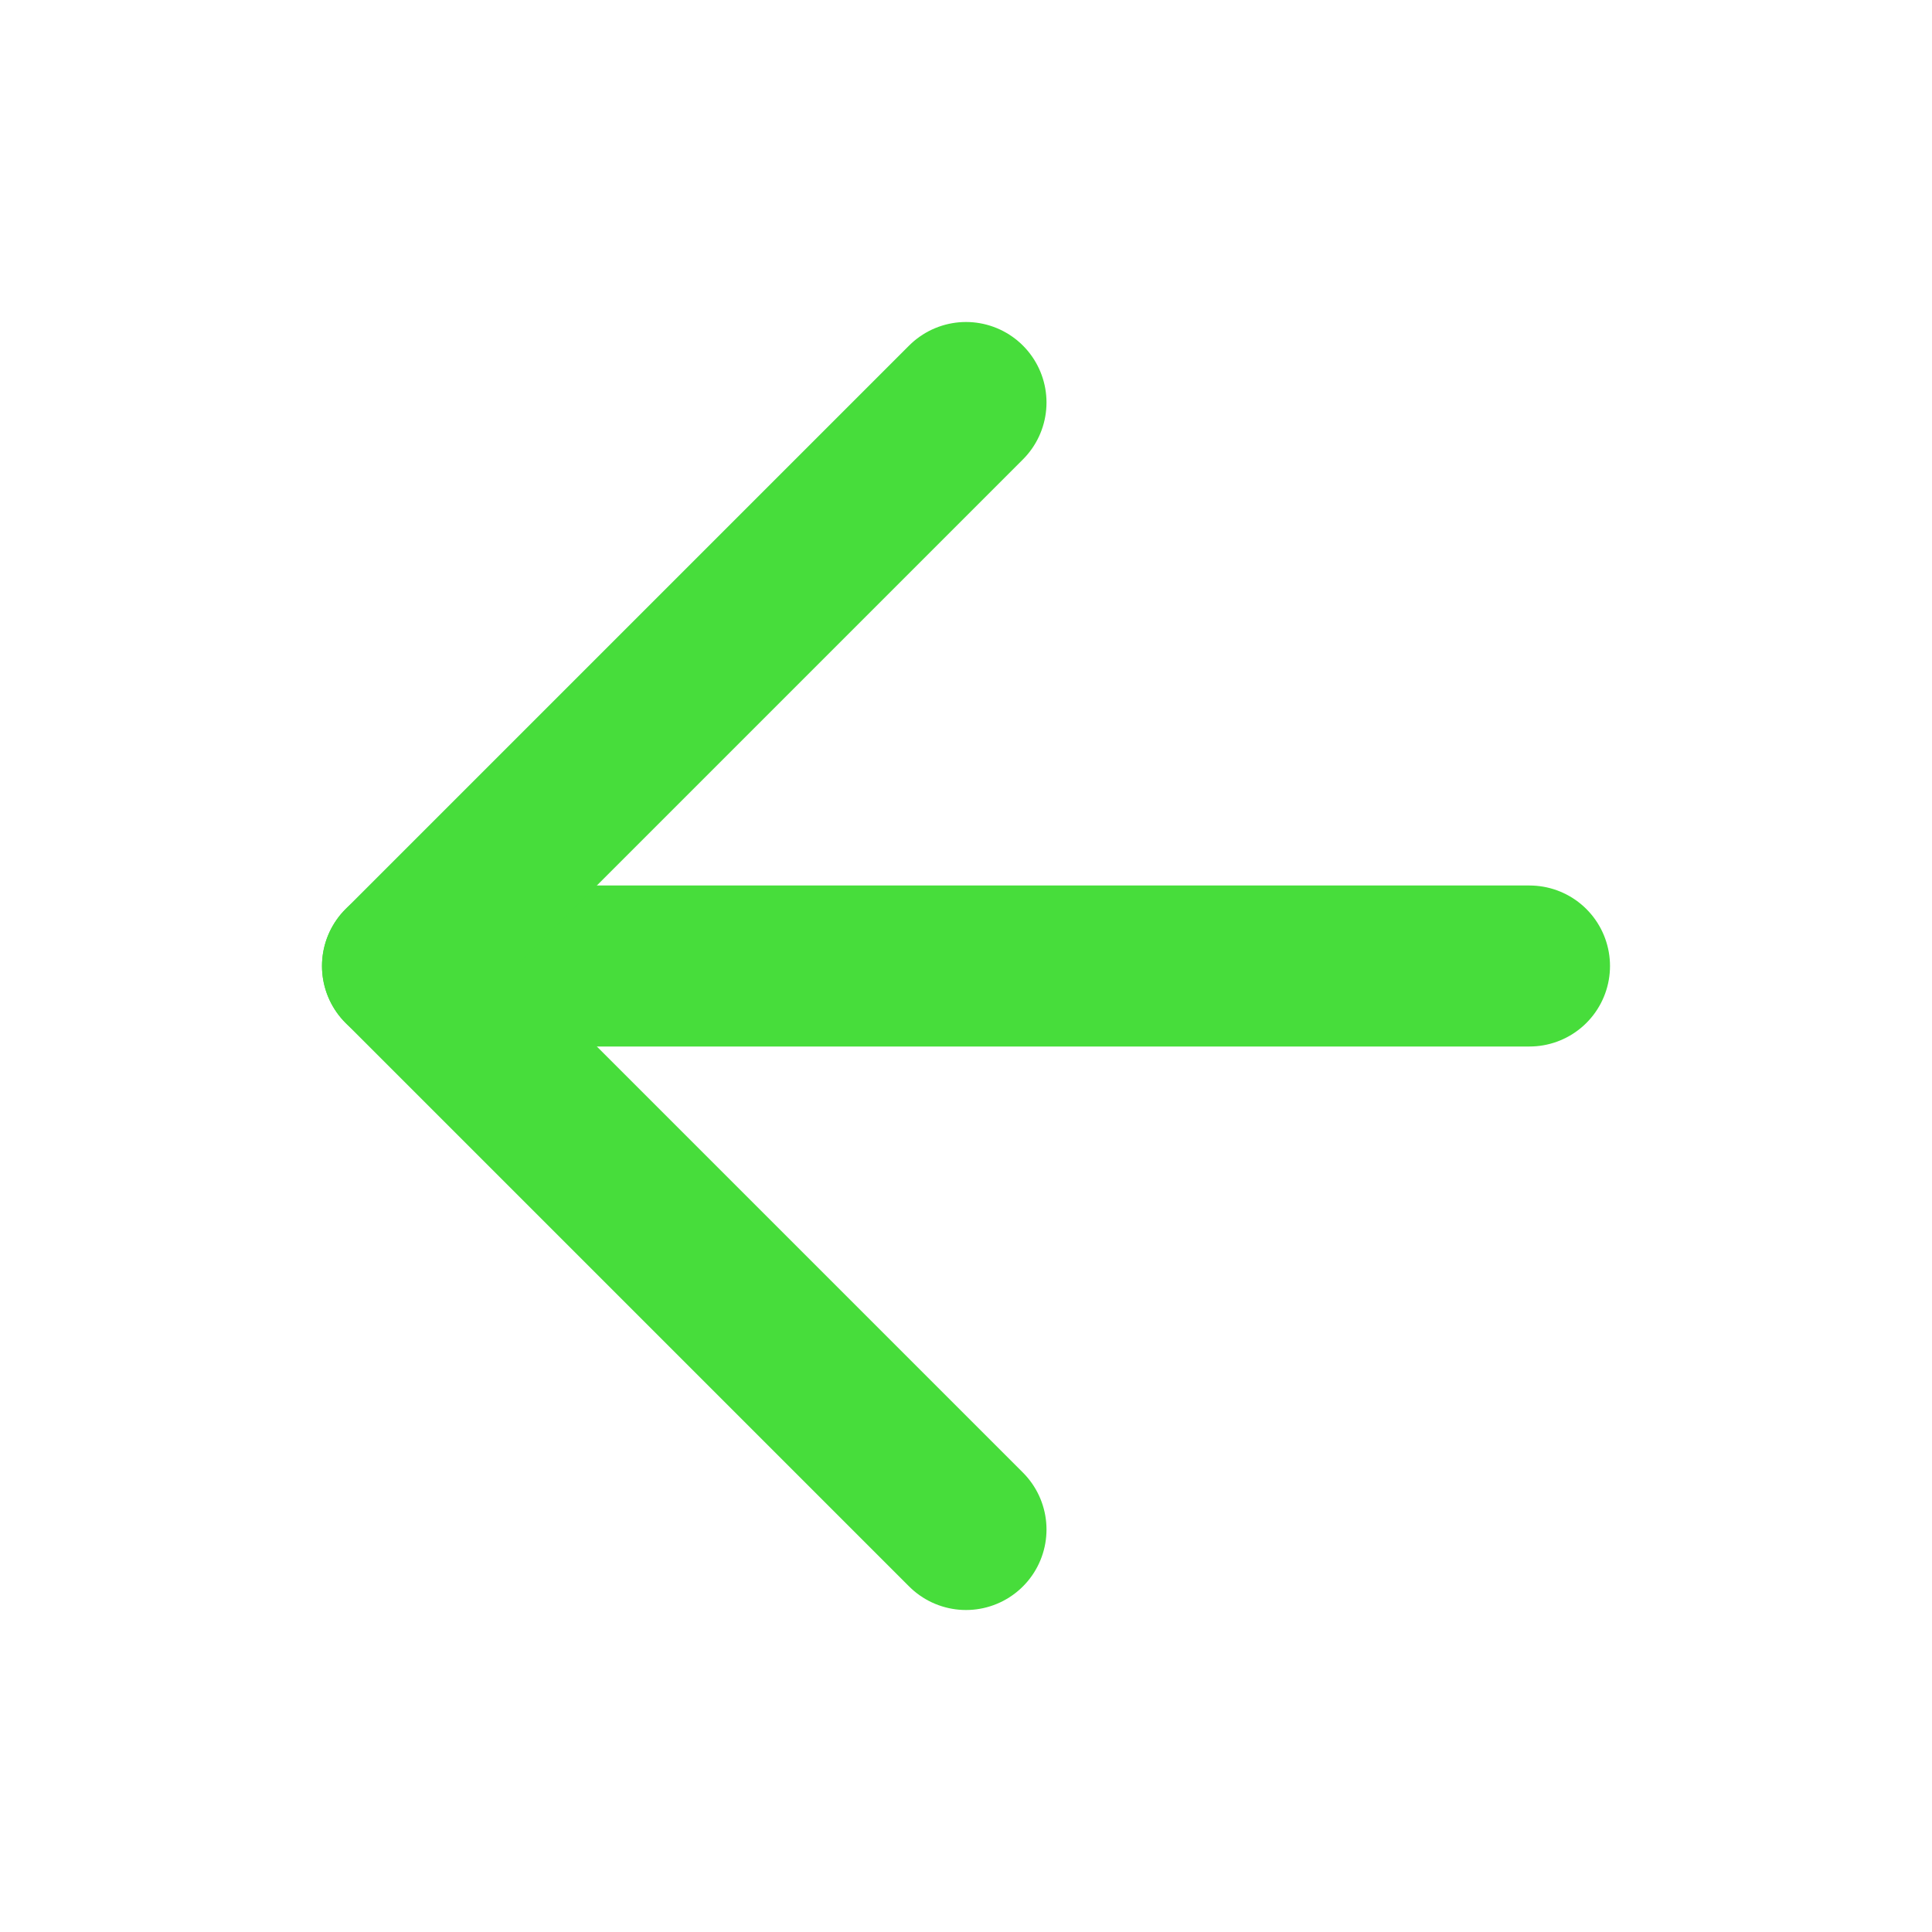 <svg xmlns="http://www.w3.org/2000/svg" width="24" height="24" viewBox="0 0 24 24" fill="none" stroke="#47dd3b" stroke-width="2" stroke-linecap="round" stroke-linejoin="round" class="feather feather-arrow-left"><line x1="19" y1="12" x2="5" y2="12"></line><polyline points="12 19 5 12 12 5"></polyline></svg>